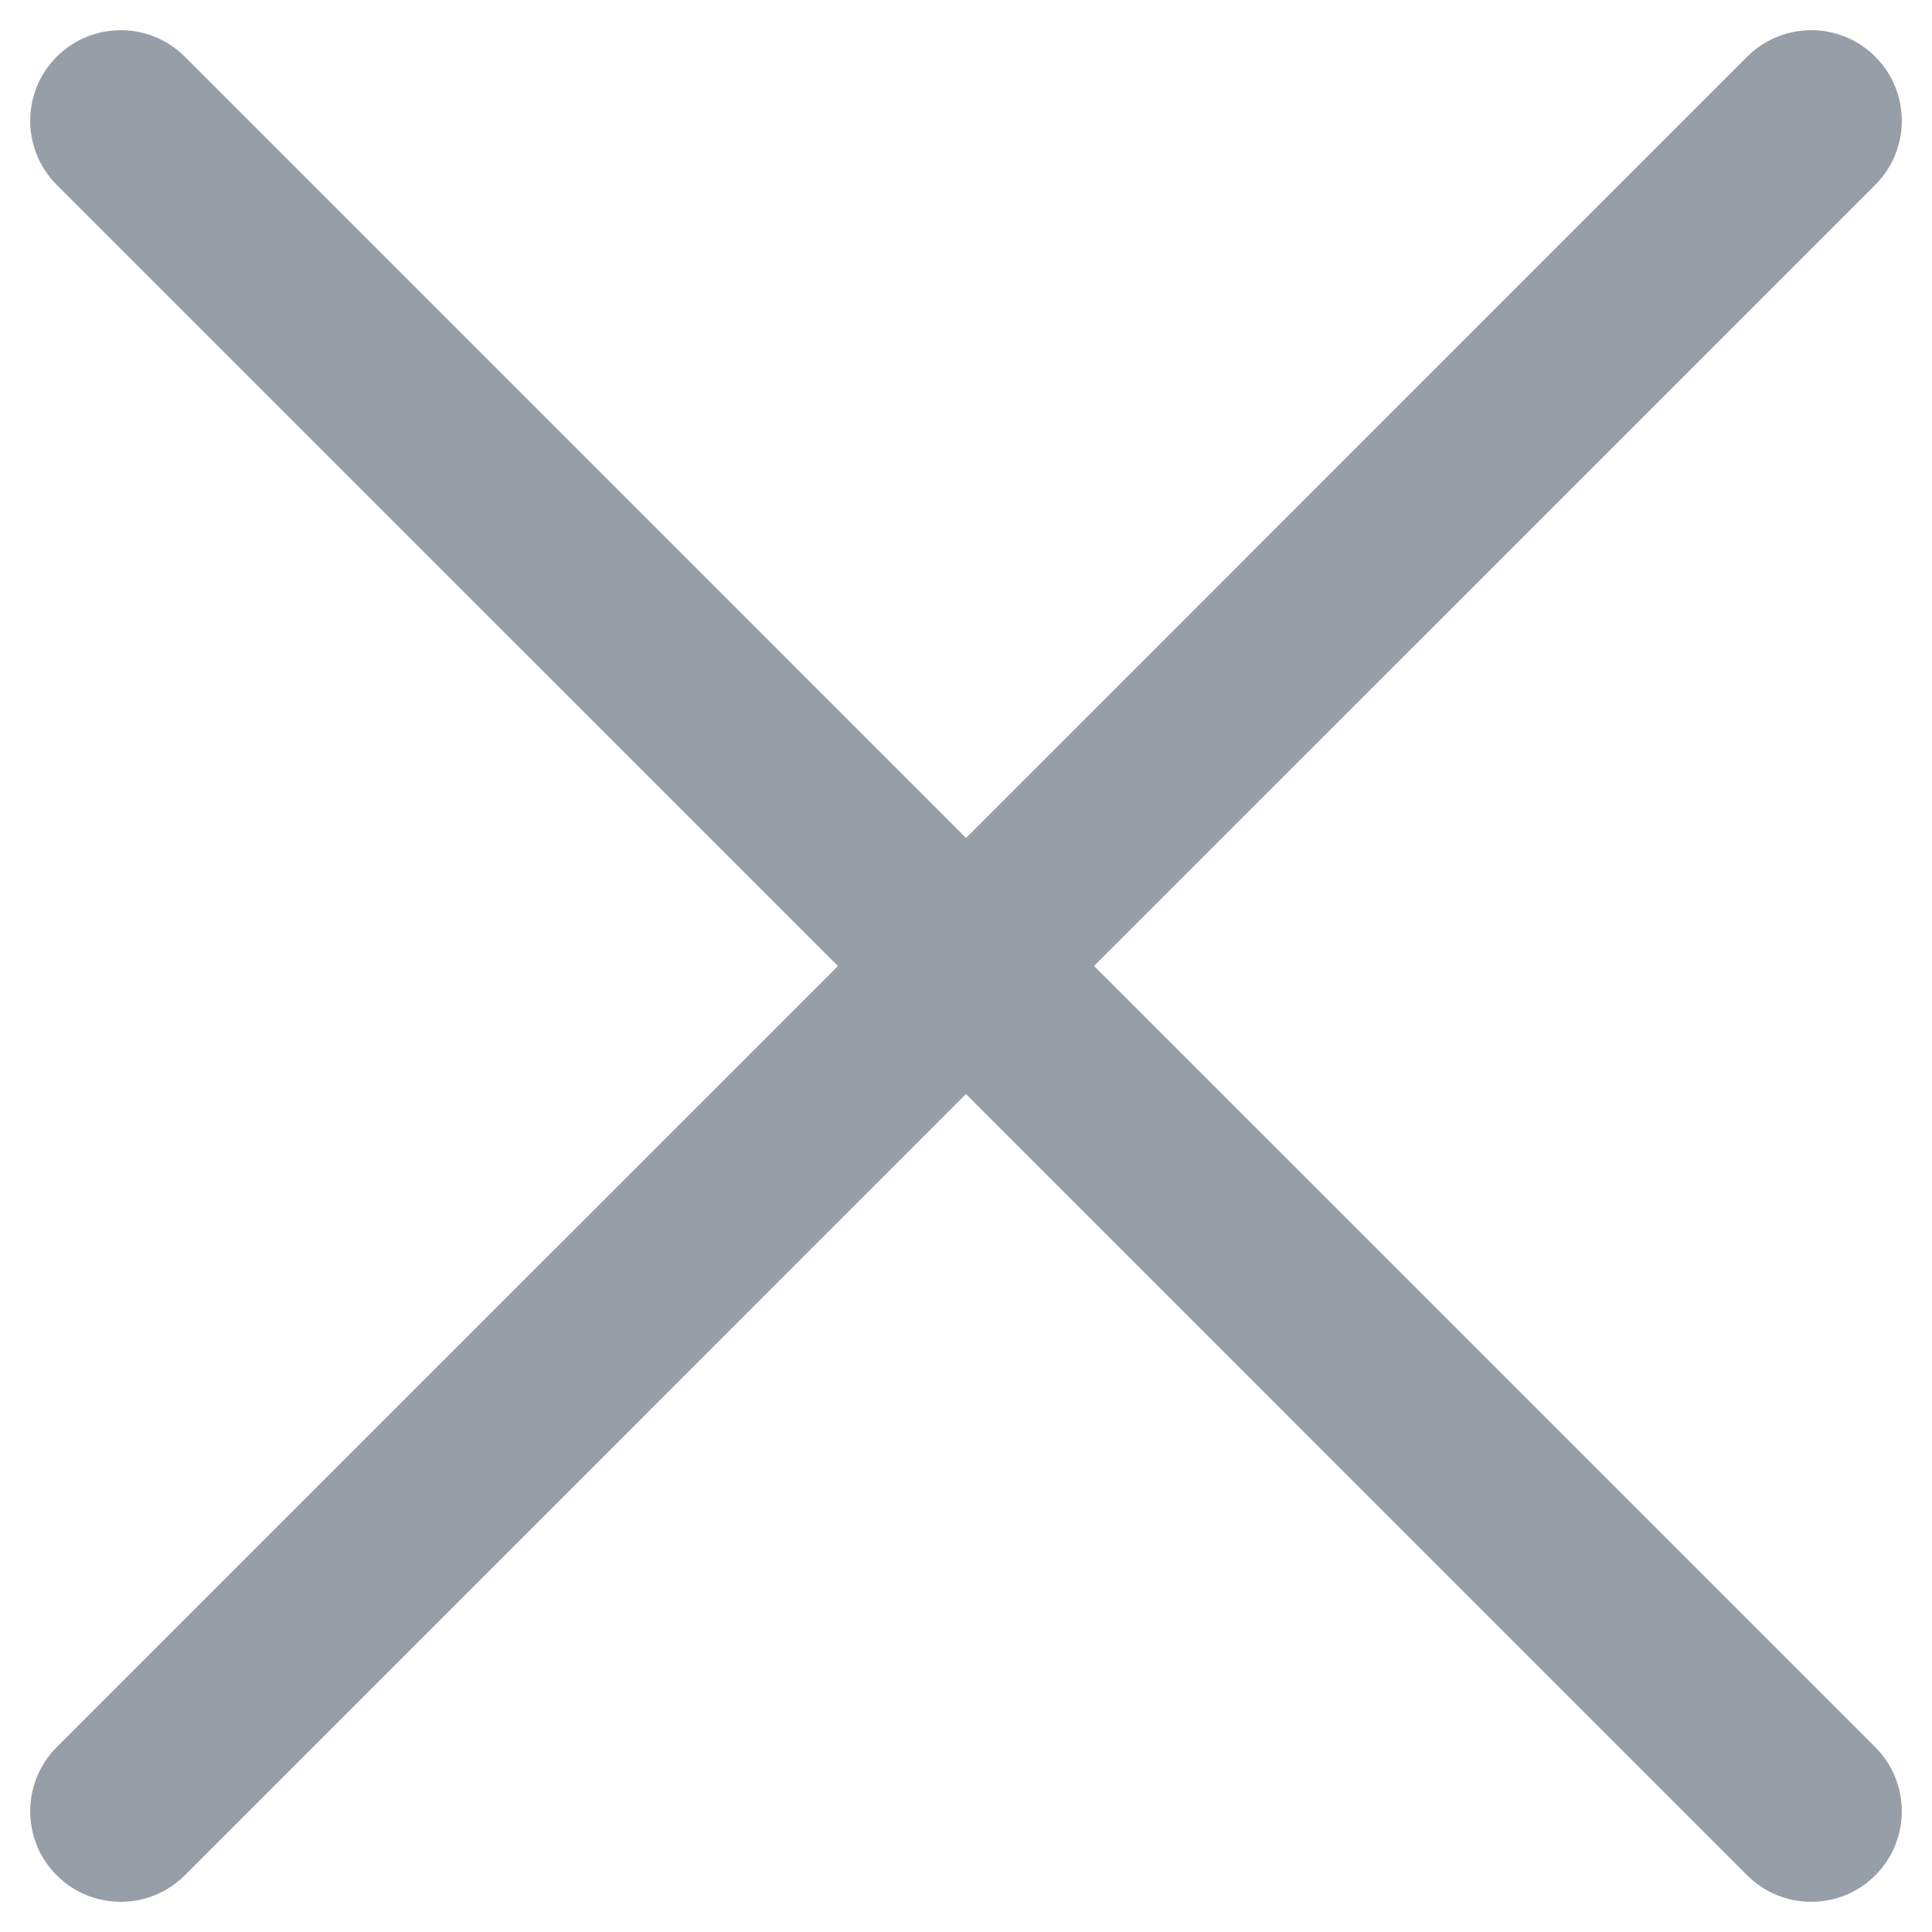 <svg width="32" height="32" viewBox="0 0 32 32" fill="none" xmlns="http://www.w3.org/2000/svg">
<g clip-path="url(#clip0_15_1192)">
<path d="M18.121 16L31.061 3.061C31.646 2.475 31.646 1.525 31.061 0.939C30.475 0.354 29.525 0.354 28.939 0.939L16 13.879L3.061 0.939C2.475 0.354 1.525 0.354 0.939 0.939C0.354 1.525 0.354 2.475 0.939 3.061L13.879 16L0.939 28.939C0.354 29.525 0.354 30.475 0.939 31.061C1.232 31.354 1.616 31.5 2 31.5C2.384 31.5 2.768 31.354 3.061 31.061L16 18.121L28.939 31.061C29.232 31.354 29.616 31.5 30 31.5C30.384 31.5 30.768 31.354 31.061 31.061C31.646 30.475 31.646 29.525 31.061 28.939L18.121 16Z" fill="#969FA8"/>
</g>
<defs>
<clipPath id="clip0_15_1192">
<rect width="32" height="32" fill="white"/>
</clipPath>
</defs>
</svg>
